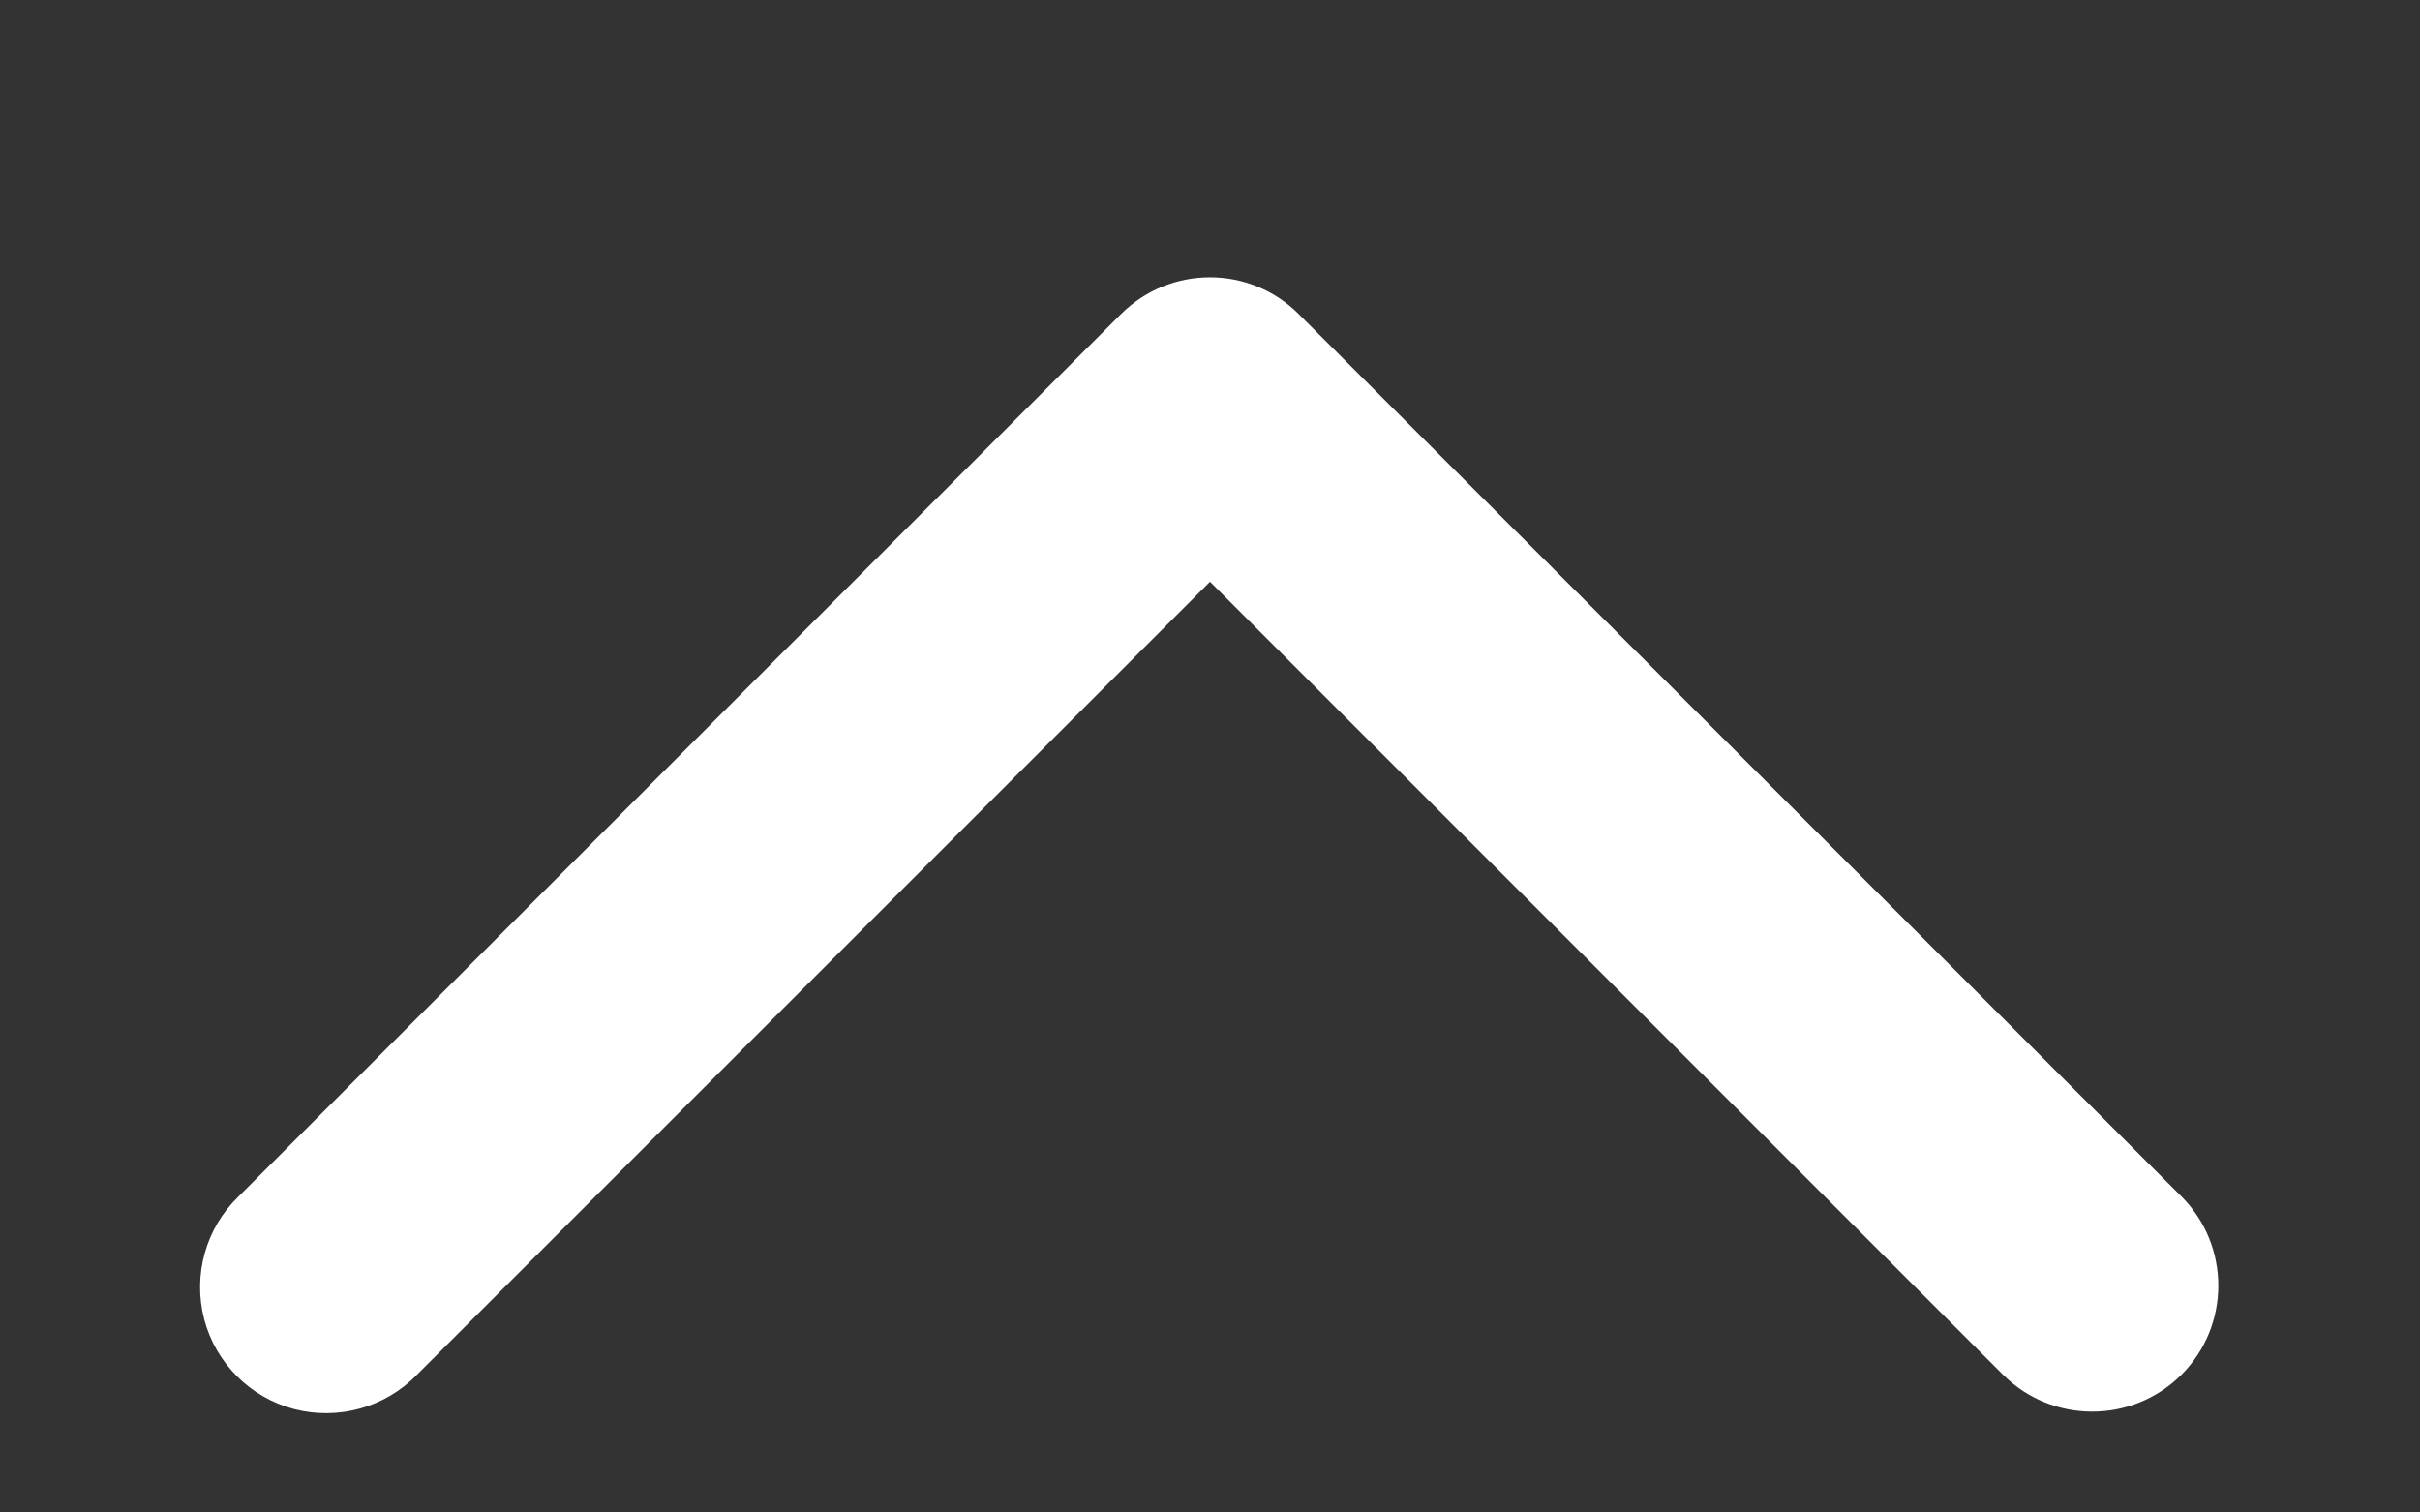 <svg width="8" height="5" viewBox="0 0 8 5" fill="none" xmlns="http://www.w3.org/2000/svg">
<rect x="0" y="0" width="8" height="5" fill="#333333" stroke="none"/>
<path d="M7.211 4.545C7.048 4.707 6.785 4.707 6.622 4.545L4 1.923L1.378 4.545C1.273 4.653 1.118 4.696 0.972 4.658C0.827 4.62 0.713 4.506 0.675 4.361C0.637 4.215 0.68 4.06 0.789 3.955L3.705 1.039C3.868 0.876 4.132 0.876 4.294 1.039L7.211 3.955C7.374 4.118 7.374 4.382 7.211 4.545Z" fill="white"/>
</svg>
